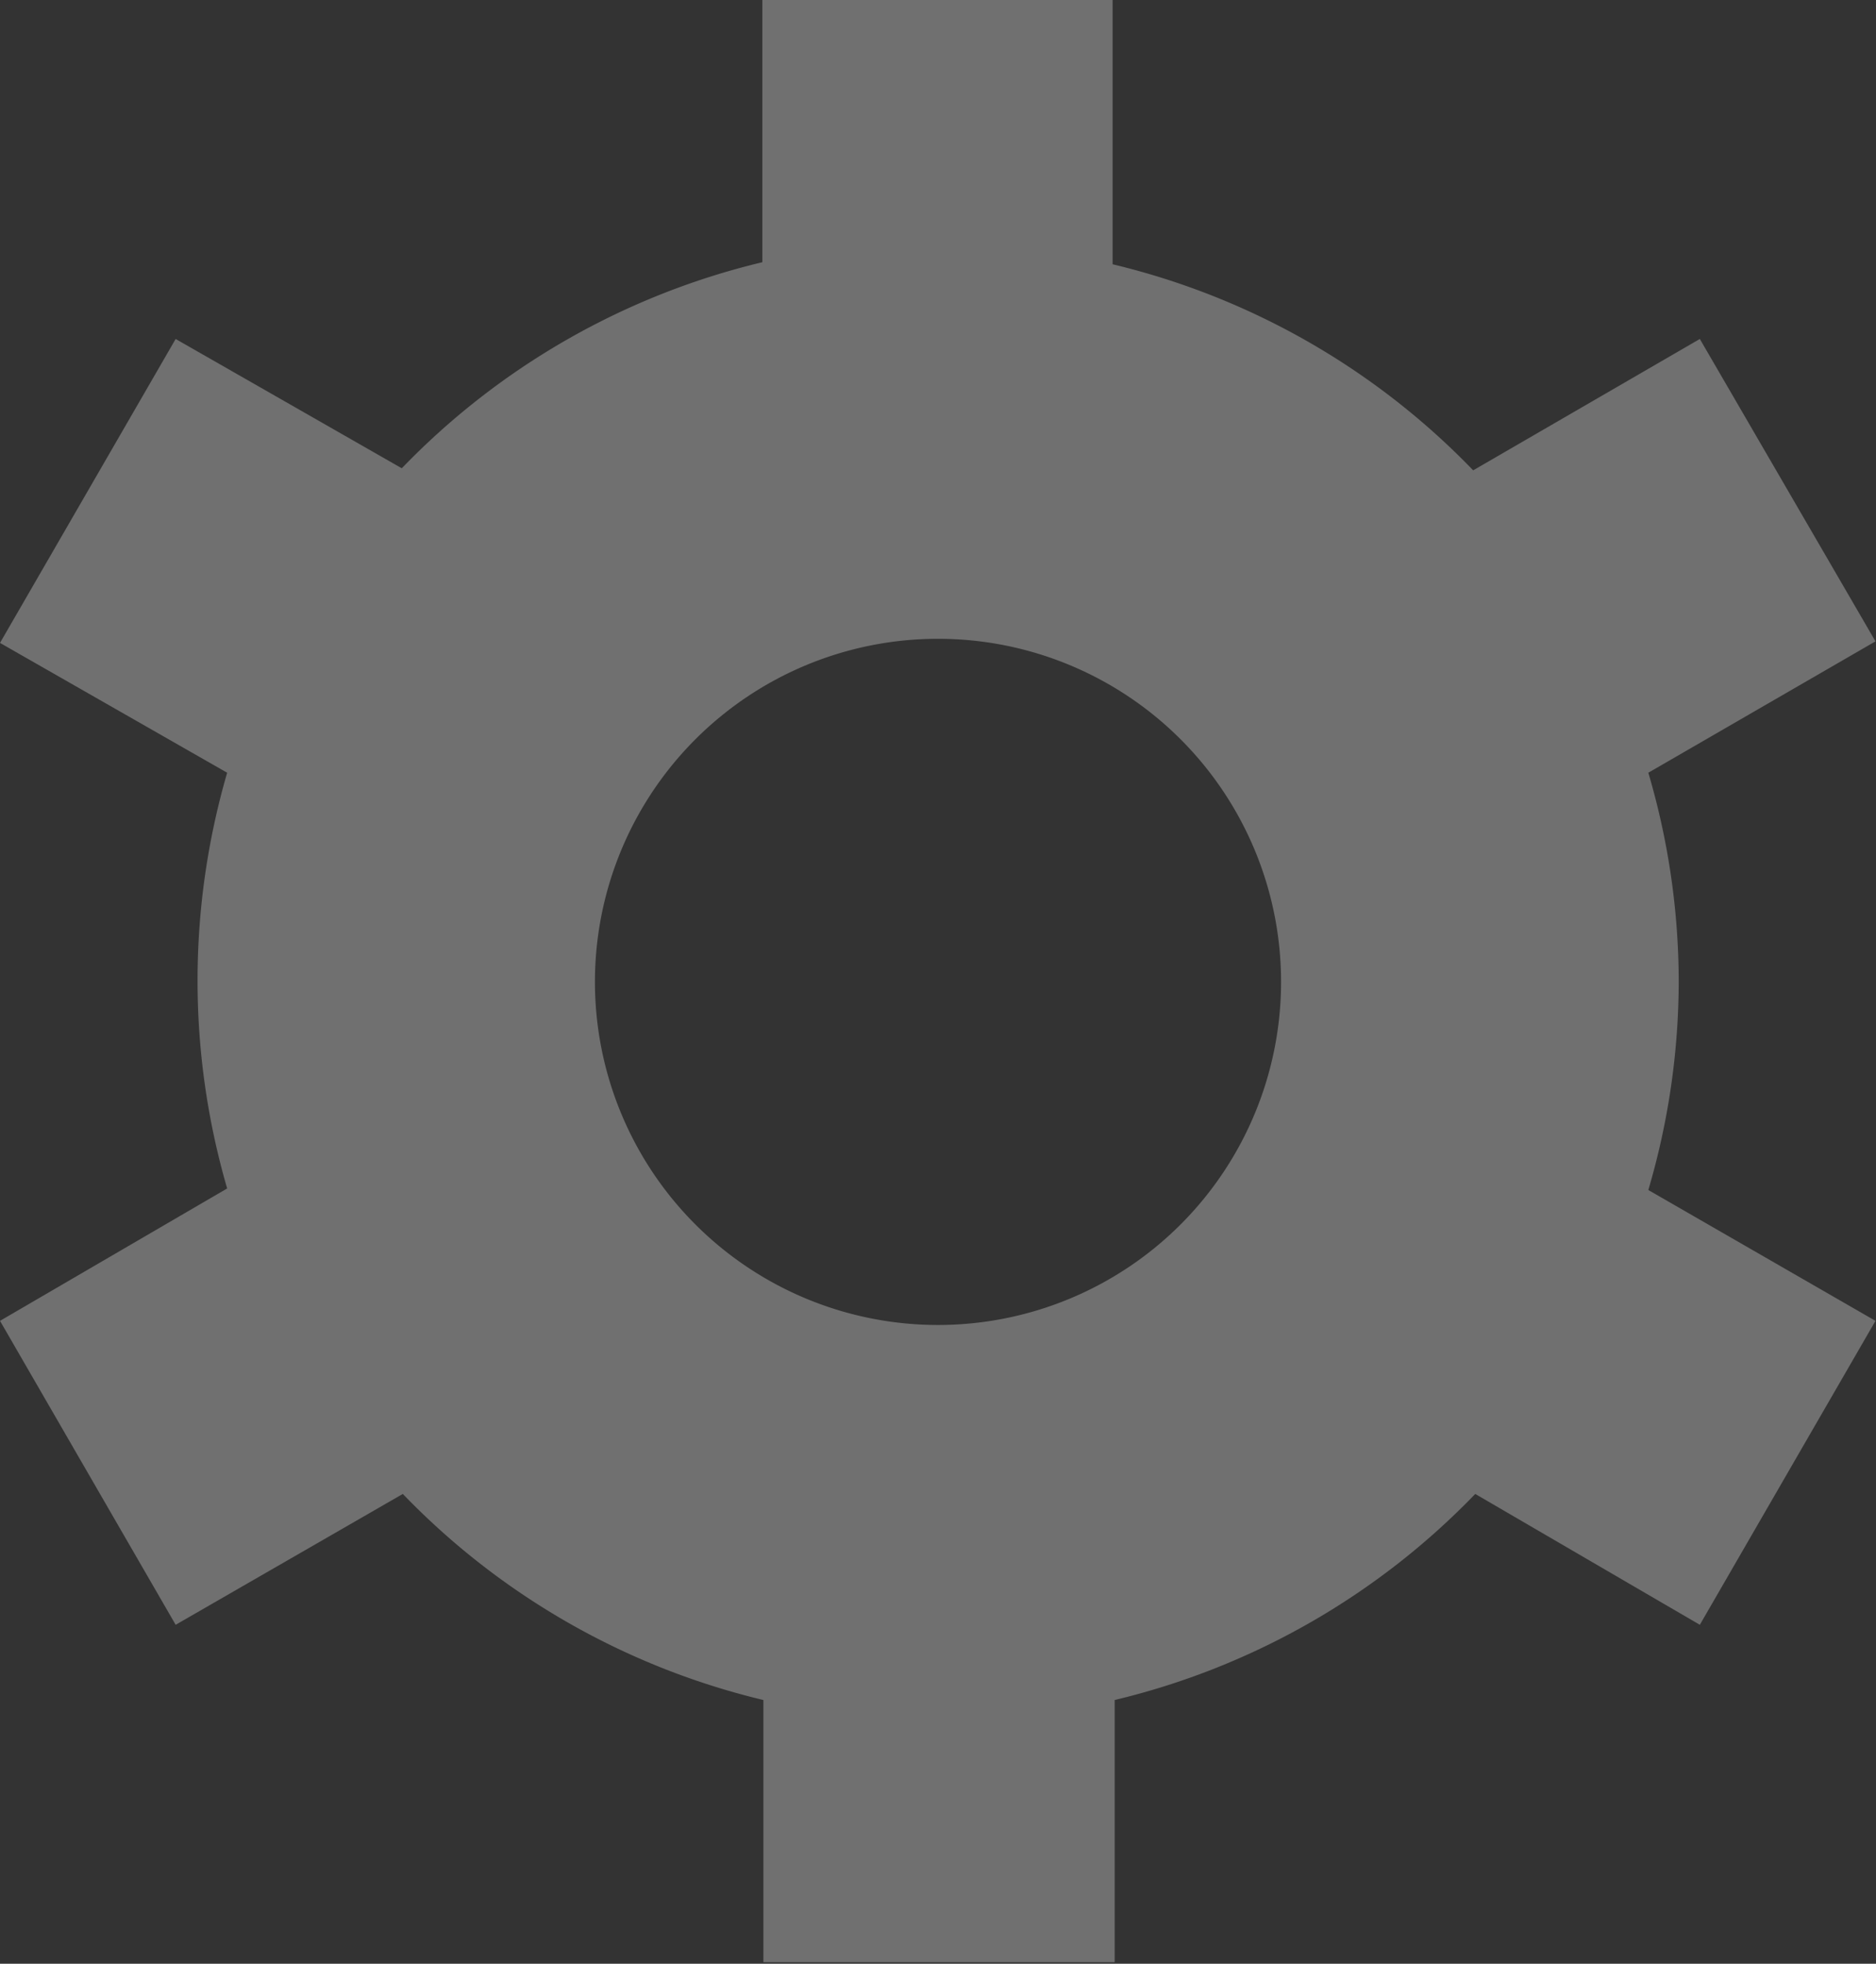 <svg xmlns="http://www.w3.org/2000/svg" viewBox="0 0 36.42 38.12"><rect x="0" y="0" width="36.42" height="38.12" fill="#333333" stroke="none"/><defs><style>.cls-1{fill:#fff;opacity:0.3;}</style></defs><title>gear</title><g id="Layer_2" data-name="Layer 2"><g id="Layer_1-2" data-name="Layer 1"><path class="cls-1" d="M32.59,19.06A14.38,14.38,0,0,0,32,15l4.41-2.55L33,6.58,28.6,9.13a14.36,14.36,0,0,0-7-4V0H14.8V5.09a14.36,14.36,0,0,0-7,4L3.41,6.58,0,12.48,4.41,15a14.45,14.45,0,0,0,0,8.07L0,25.64l3.41,5.9L7.82,29a14.36,14.36,0,0,0,7,4v5.09h6.82V33a14.36,14.36,0,0,0,7-4L33,31.54l3.41-5.9L32,23.1A14.38,14.38,0,0,0,32.59,19.06ZM18.21,25.72a6.66,6.66,0,1,1,6.66-6.66A6.66,6.66,0,0,1,18.21,25.72Z"/></g></g></svg>
